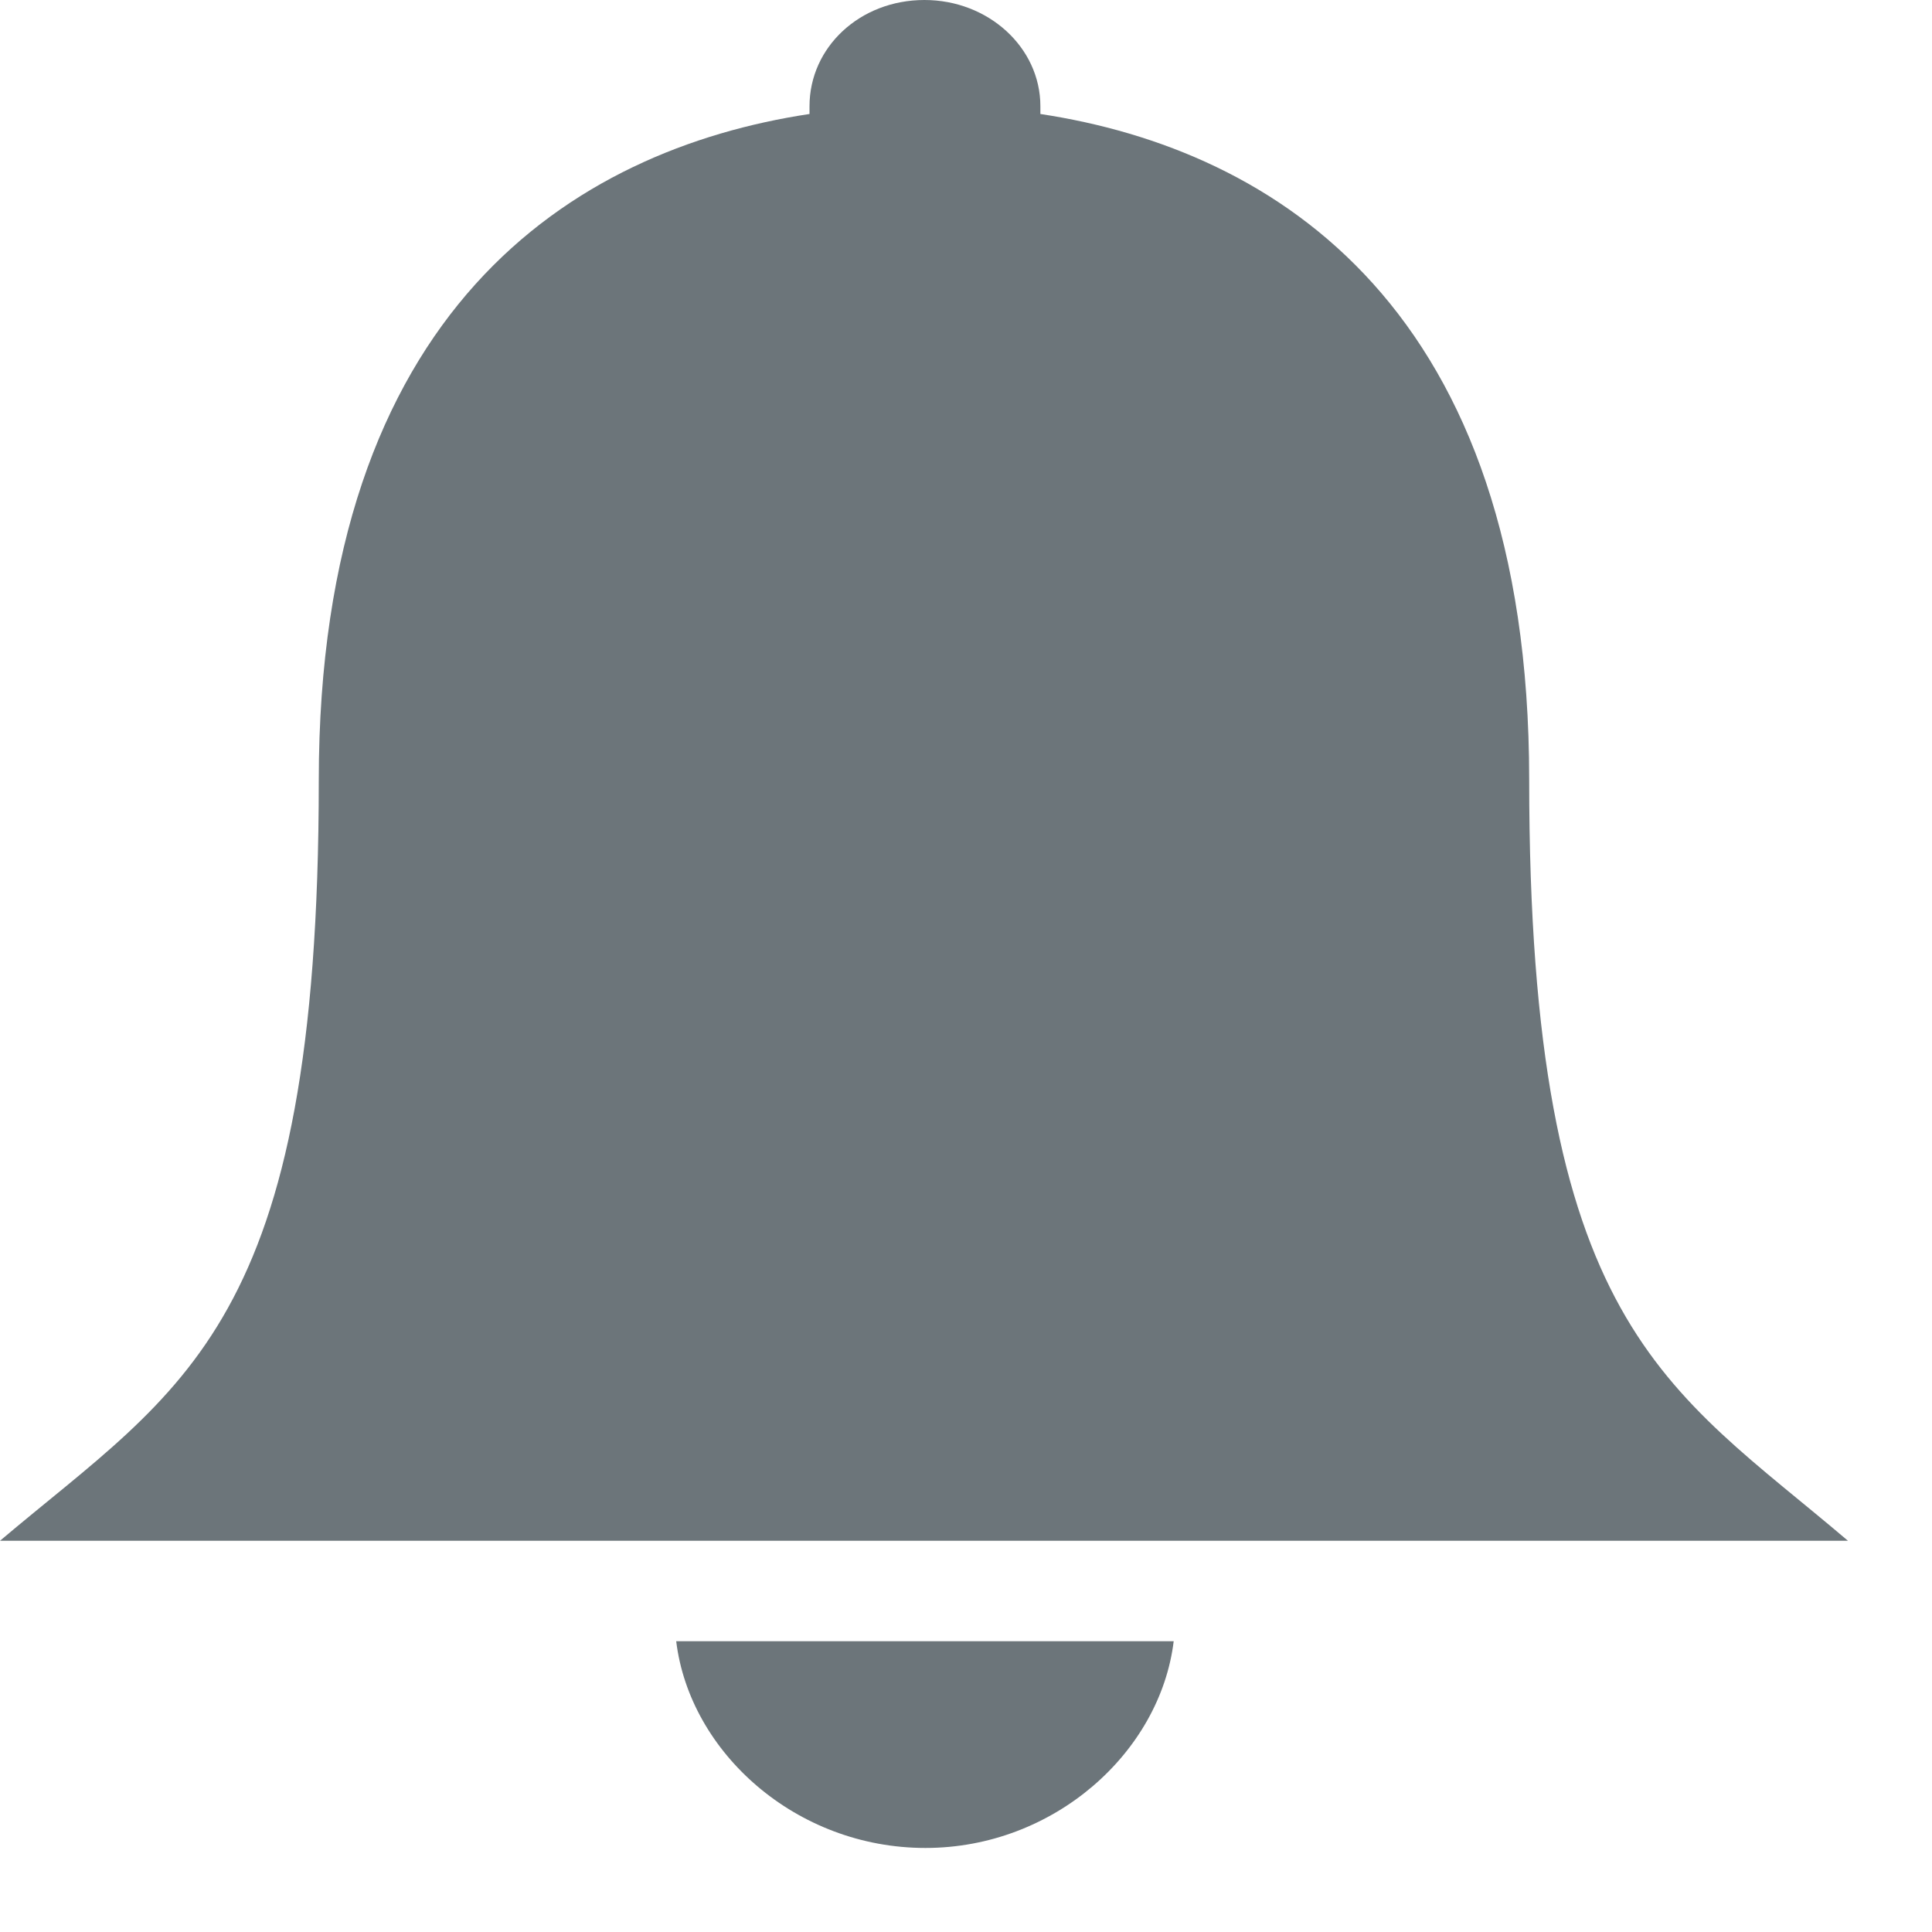 <?xml version="1.0" encoding="utf-8"?>
<!-- Generator: Avocode 2.4.3-3630f5a - http://avocode.com -->
<svg height="20" width="20" xmlns:xlink="http://www.w3.org/1999/xlink" xmlns="http://www.w3.org/2000/svg" viewBox="0 0 20 20">
    <path fill="#6c757a" fill-rule="evenodd" d="M 15.83 8.07 C 15.83 3.2 13.21 1.55 10.77 1.18 C 10.77 1.16 10.77 1.13 10.77 1.1 C 10.77 0.49 10.23 0 9.57 0 C 8.9 0 8.38 0.49 8.38 1.1 C 8.38 1.13 8.38 1.16 8.38 1.18 C 5.93 1.55 3.3 3.21 3.3 8.08 C 3.3 13.75 1.89 14.35 0 15.95 L 19.13 15.95 C 17.25 14.35 15.83 13.74 15.83 8.07 L 15.83 8.07 Z M 15.83 8.07" />
    <path fill="#6c757a" fill-rule="evenodd" d="M 9.58 19.13 C 10.91 19.13 12.01 18.14 12.15 16.99 L 7 16.99 C 7.14 18.14 8.24 19.13 9.58 19.13 L 9.58 19.13 Z M 9.58 19.13" />
</svg>